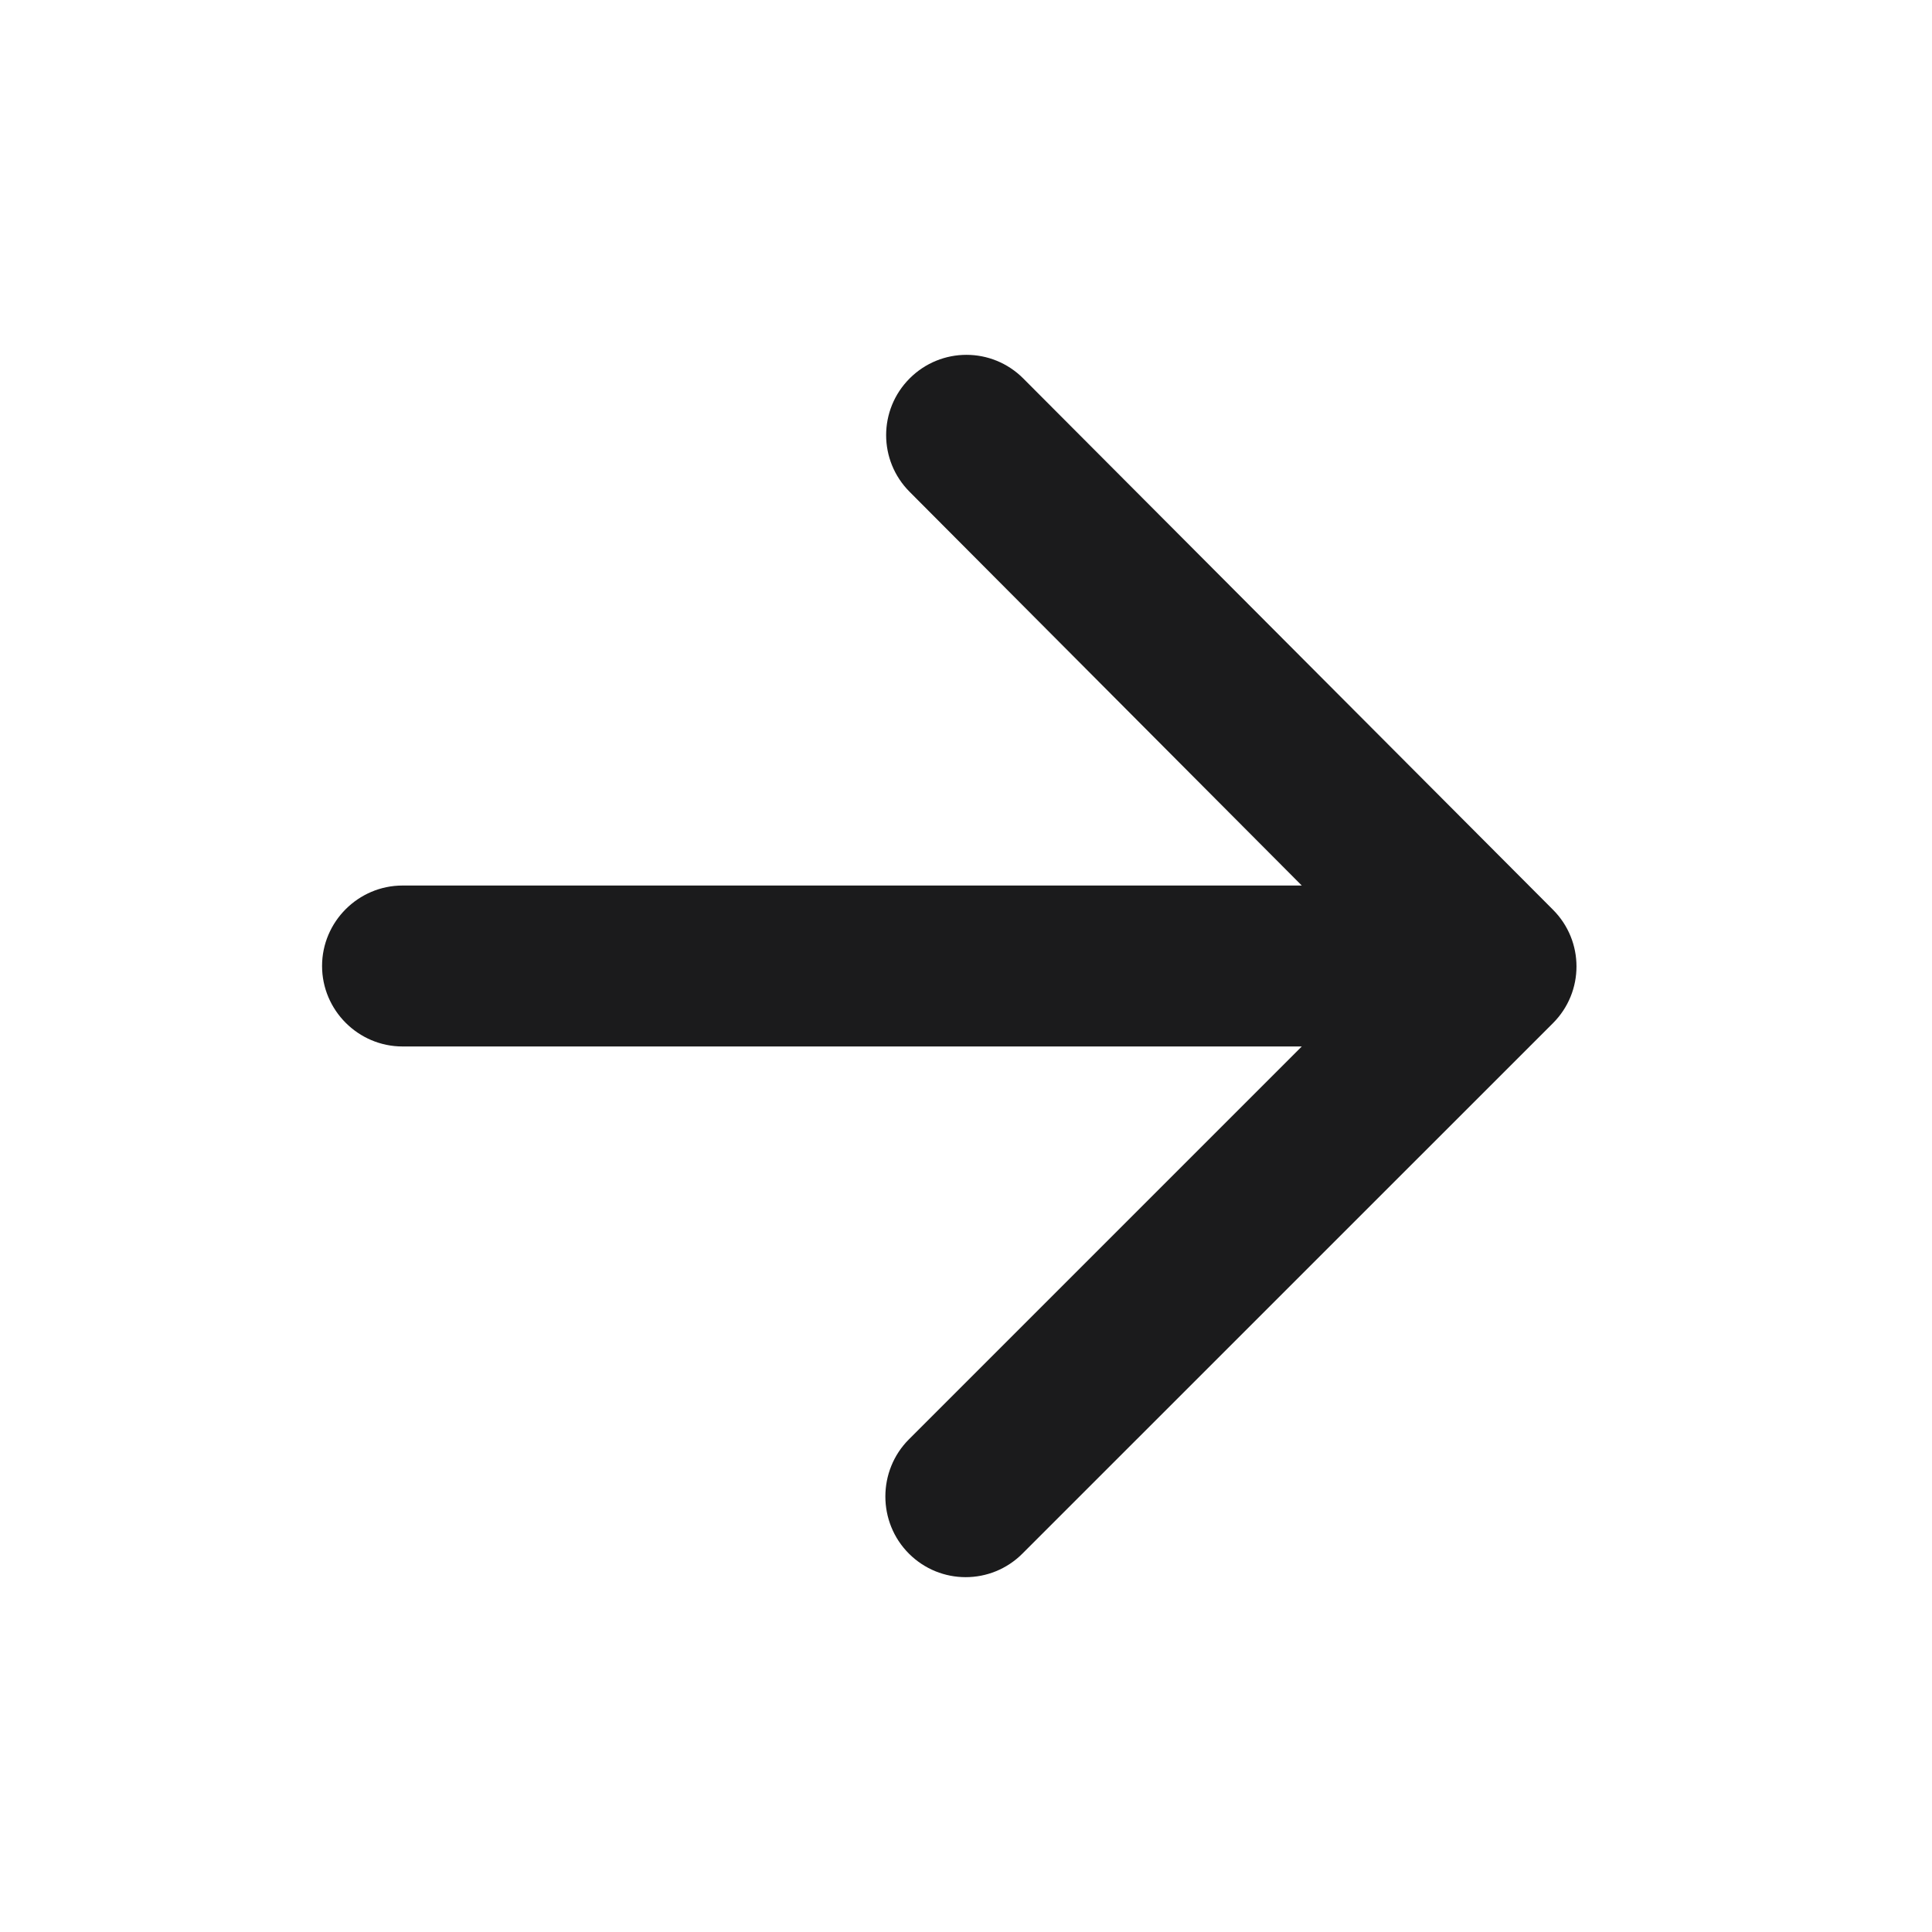 <svg width="20" height="20" viewBox="0 0 20 20" fill="none" xmlns="http://www.w3.org/2000/svg">
<g clip-path="url(#clip0_867_27437)">
<path d="M4.167 10.833H13.476L9.409 14.9C9.084 15.225 9.084 15.758 9.409 16.083C9.734 16.408 10.259 16.408 10.584 16.083L16.076 10.592C16.401 10.267 16.401 9.742 16.076 9.417L10.592 3.917C10.267 3.592 9.742 3.592 9.417 3.917C9.092 4.242 9.092 4.767 9.417 5.092L13.476 9.167H4.167C3.709 9.167 3.334 9.542 3.334 10C3.334 10.458 3.709 10.833 4.167 10.833Z" fill="#1B1B1C"/>
</g>
<defs>
<clipPath id="clip0_867_27437">
<rect width="20" height="20" fill="white"/>
</clipPath>
</defs>
</svg>

